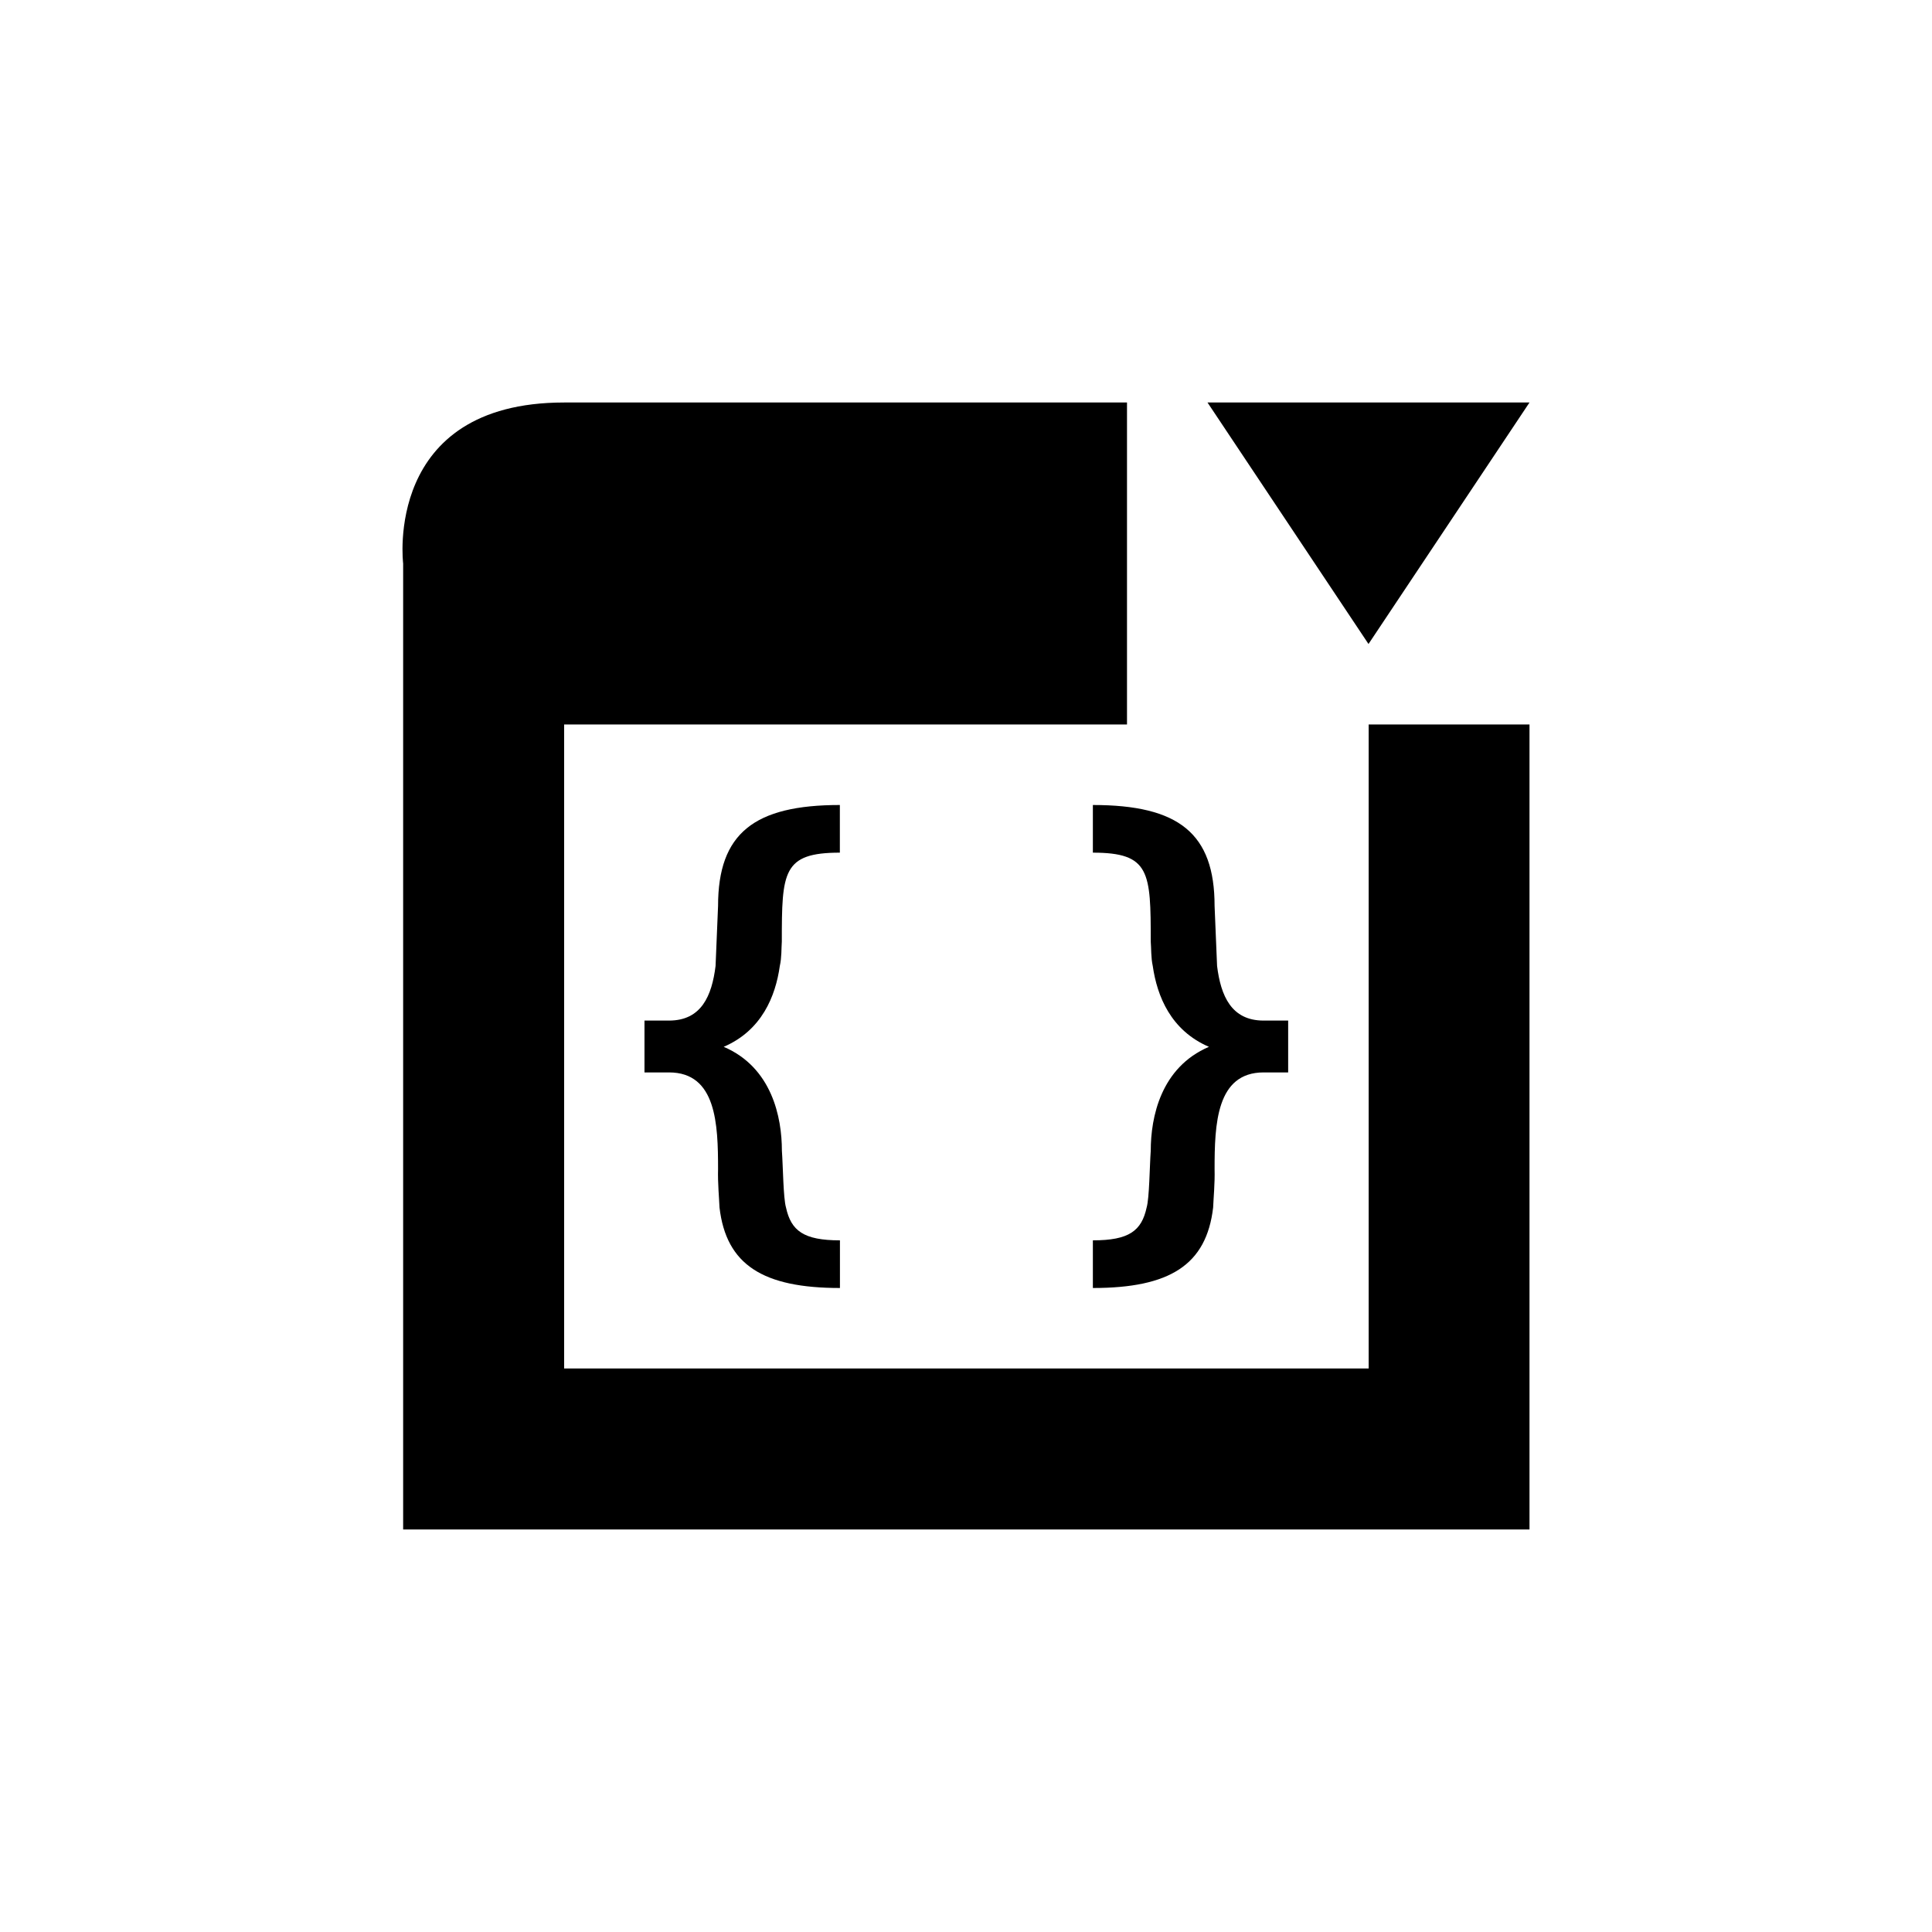 <?xml version="1.0" encoding="UTF-8" standalone="no"?>
<!--Created with Inkscape (http://www.inkscape.org/)-->
<svg id="svg7384" xmlns:rdf="http://www.w3.org/1999/02/22-rdf-syntax-ns#" style="enable-background:new" xmlns="http://www.w3.org/2000/svg" height="24" width="24" version="1.1" xmlns:cc="http://creativecommons.org/ns#" xmlns:dc="http://purl.org/dc/elements/1.1/">
 <defs id="defs7386">
 </defs>
 <g id="g6058" transform="translate(-564,-500)">
  <path id="path4230" opacity="1" style="color:#000000;text-indent:0;block-progression:tb;text-decoration-line:none;enable-background:new;text-transform:none" transform="translate(564,500)" d="m7.008 5c-2.249 0-2 2-2 2v12h13.992v-10h-1.998v8h-9.994v-8h6.992v-4h-6.992zm7.992 0l2 3 2-3h-4zm-4.566 5c-1.066 0-1.514 0.352-1.514 1.254 0 0-0.025 0.587-0.031 0.746-0.046 0.369-0.175 0.678-0.578 0.678h-0.305v0.644h0.305c0.589 0 0.609 0.645 0.609 1.201-0.005 0.174 0.014 0.369 0.018 0.477 0.083 0.712 0.539 1 1.496 1v-0.592c-0.45 0-0.607-0.118-0.67-0.408-0.034-0.116-0.037-0.514-0.051-0.705 0-0.416-0.124-1.035-0.723-1.291 0.473-0.203 0.644-0.628 0.697-1.004 0.024-0.104 0.019-0.222 0.025-0.303 0-0.866 0.01-1.105 0.721-1.105v-0.592zm3.142 0v0.592c0.71 0 0.719 0.239 0.719 1.105 0.007 0.081 0.002 0.199 0.025 0.303 0.054 0.376 0.225 0.801 0.698 1.004-0.599 0.256-0.723 0.875-0.723 1.291-0.014 0.191-0.017 0.589-0.051 0.705-0.063 0.29-0.218 0.408-0.668 0.408v0.592c0.957 0 1.411-0.288 1.494-1 0.004-0.108 0.023-0.303 0.018-0.477 0-0.556 0.021-1.201 0.609-1.201h0.305v-0.644h-0.305c-0.402 0-0.532-0.309-0.578-0.678-0.007-0.159-0.031-0.746-0.031-0.746 0-0.902-0.446-1.254-1.512-1.254z"/>
 </g>
</svg>
